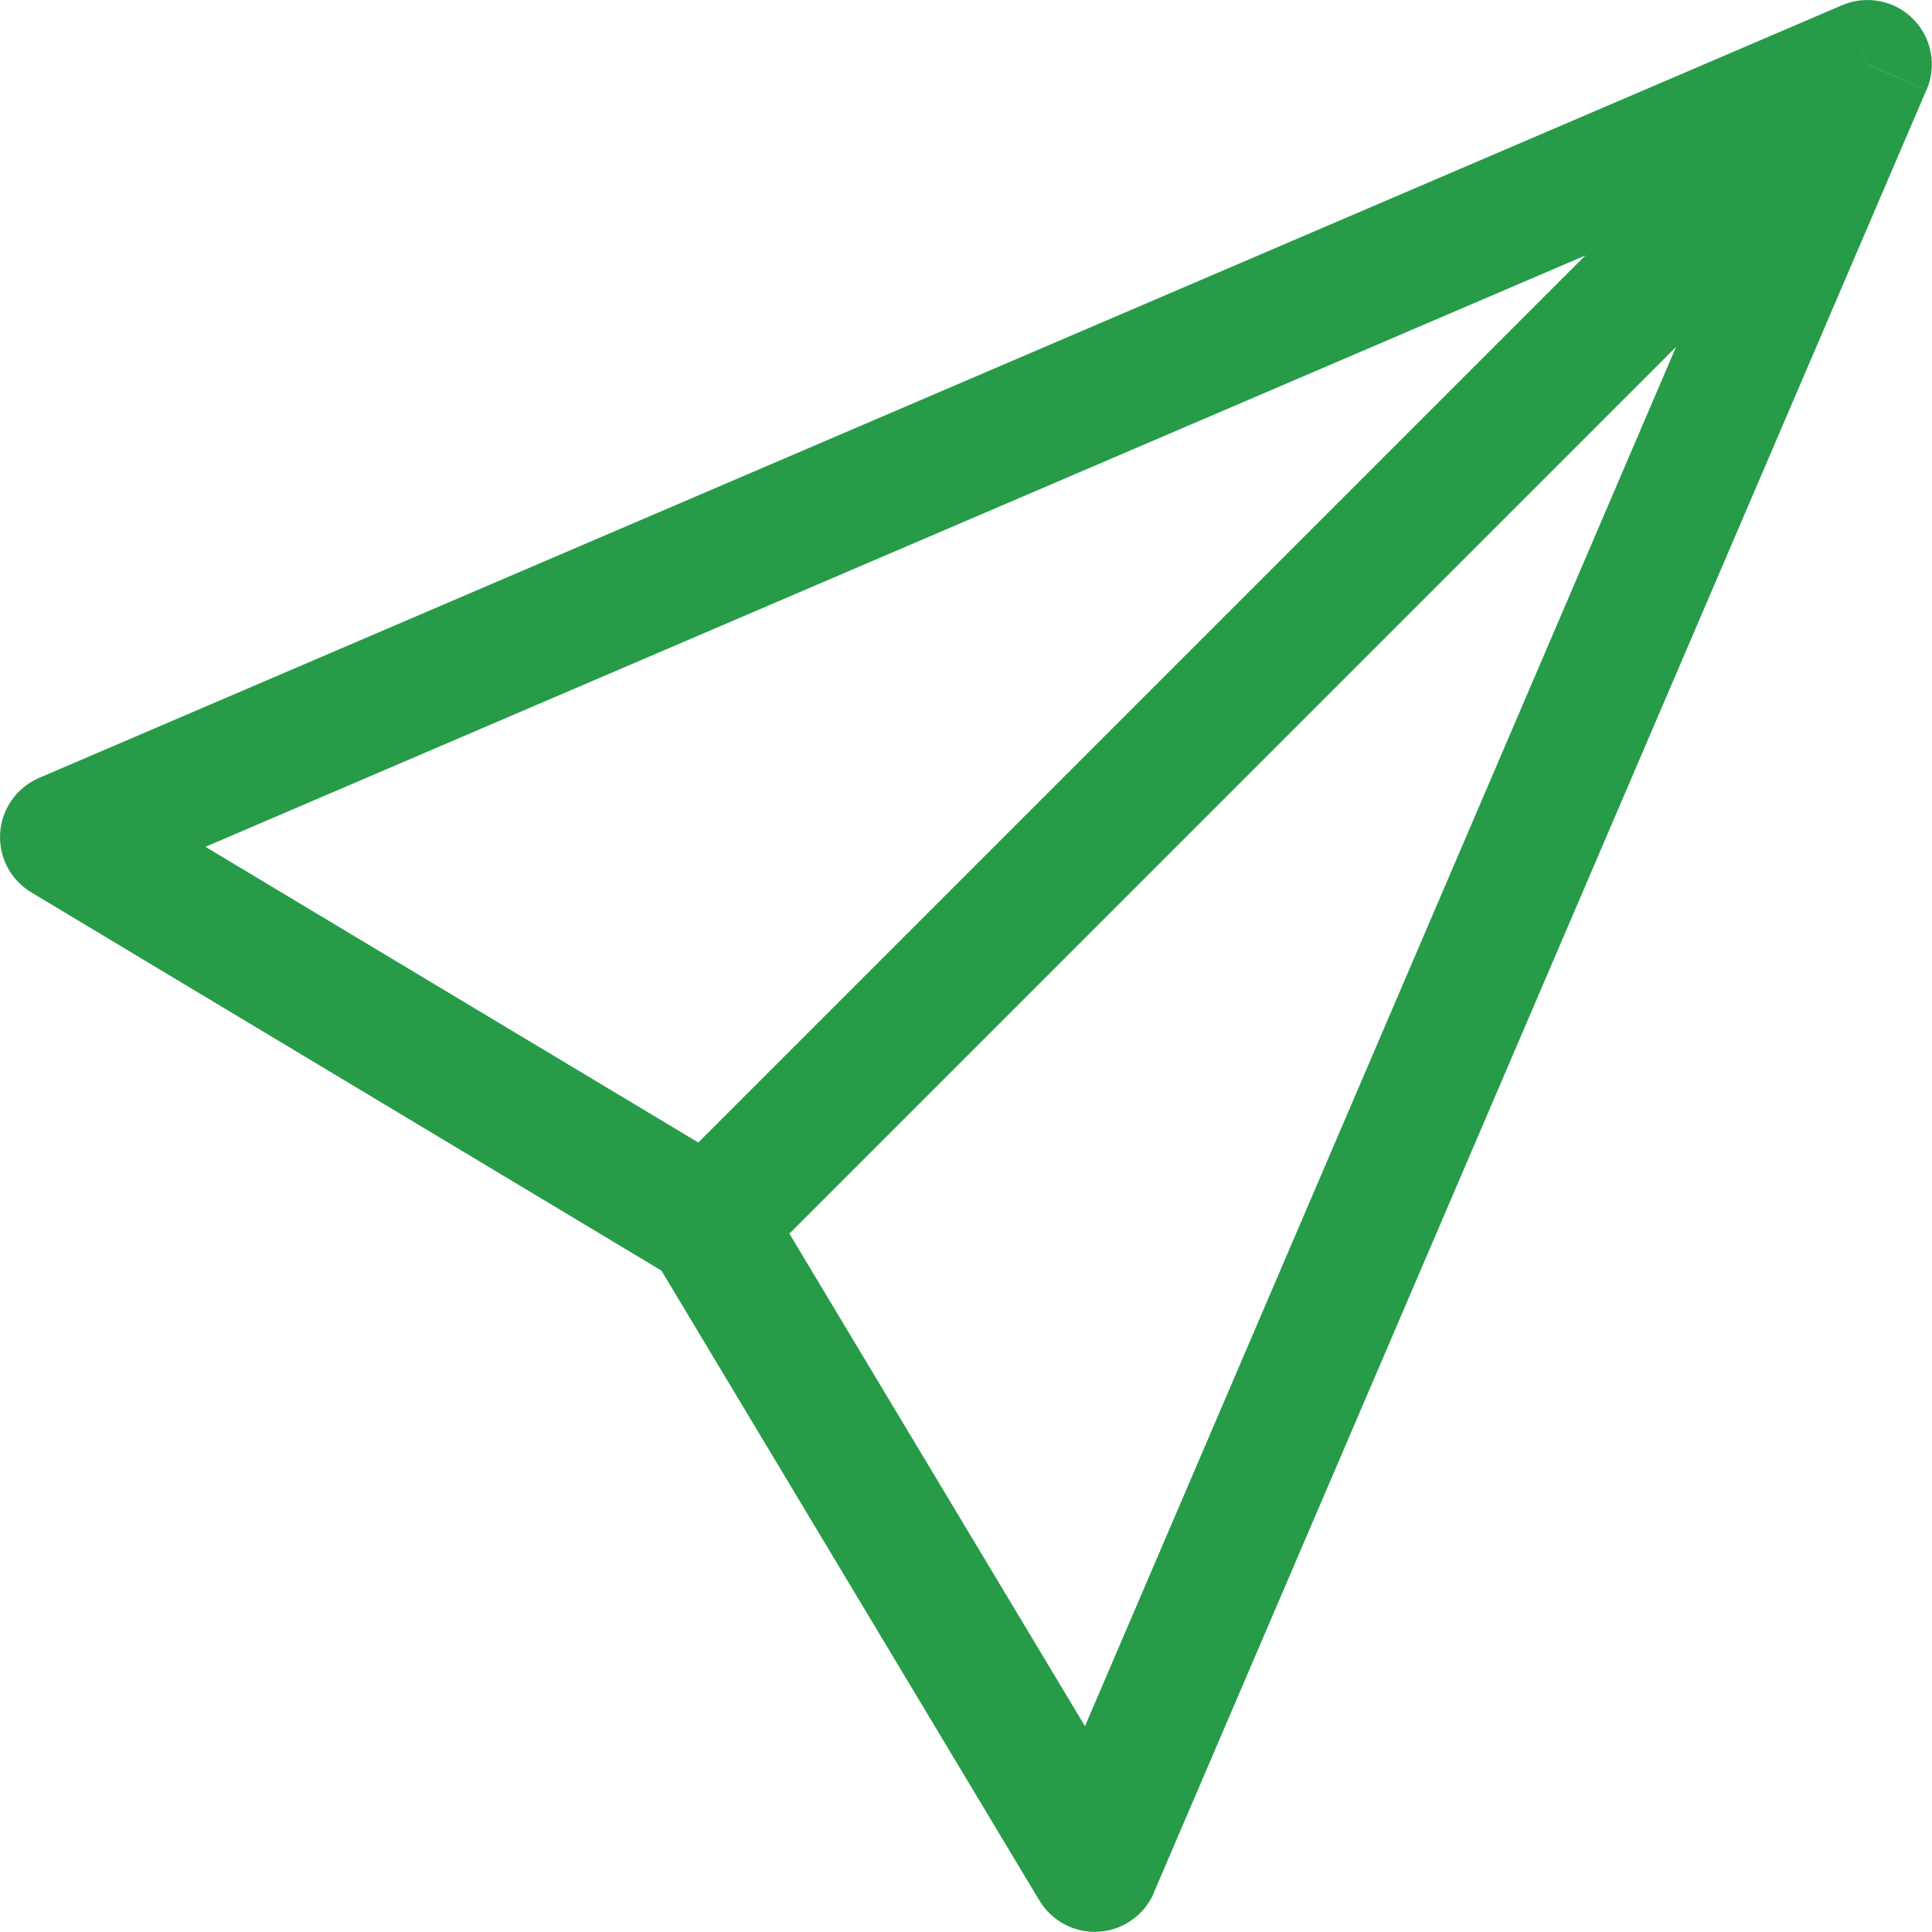 <svg width="25" height="25" viewBox="0 0 25 25" fill="none" xmlns="http://www.w3.org/2000/svg">
<path d="M24.164 0.834L24.93 1.163C24.996 1.01 25.015 0.84 24.983 0.676C24.952 0.513 24.872 0.362 24.754 0.244C24.636 0.126 24.486 0.046 24.322 0.015C24.158 -0.016 23.988 0.002 23.835 0.068L24.164 0.834ZM0.834 10.833L0.506 10.066C0.365 10.127 0.243 10.225 0.154 10.35C0.065 10.476 0.012 10.623 0.002 10.776C-0.008 10.93 0.024 11.083 0.095 11.219C0.166 11.355 0.274 11.469 0.406 11.548L0.834 10.833ZM14.165 24.164L13.45 24.592C13.529 24.724 13.643 24.832 13.779 24.903C13.915 24.974 14.068 25.007 14.222 24.996C14.375 24.986 14.523 24.933 14.648 24.844C14.773 24.756 14.871 24.634 14.932 24.492L14.165 24.164ZM23.835 0.068L0.506 10.066L1.162 11.599L24.492 1.601L23.835 0.068ZM0.406 11.548L8.738 16.549L9.594 15.119L1.262 10.12L0.406 11.548ZM8.45 16.26L13.449 24.592L14.879 23.736L9.879 15.404L8.45 16.26ZM14.93 24.492L24.928 1.163L23.395 0.506L13.397 23.836L14.93 24.492ZM23.574 0.246L8.576 15.244L9.756 16.422L24.753 1.424L23.574 0.246Z" fill="#279B48"/>
</svg>
